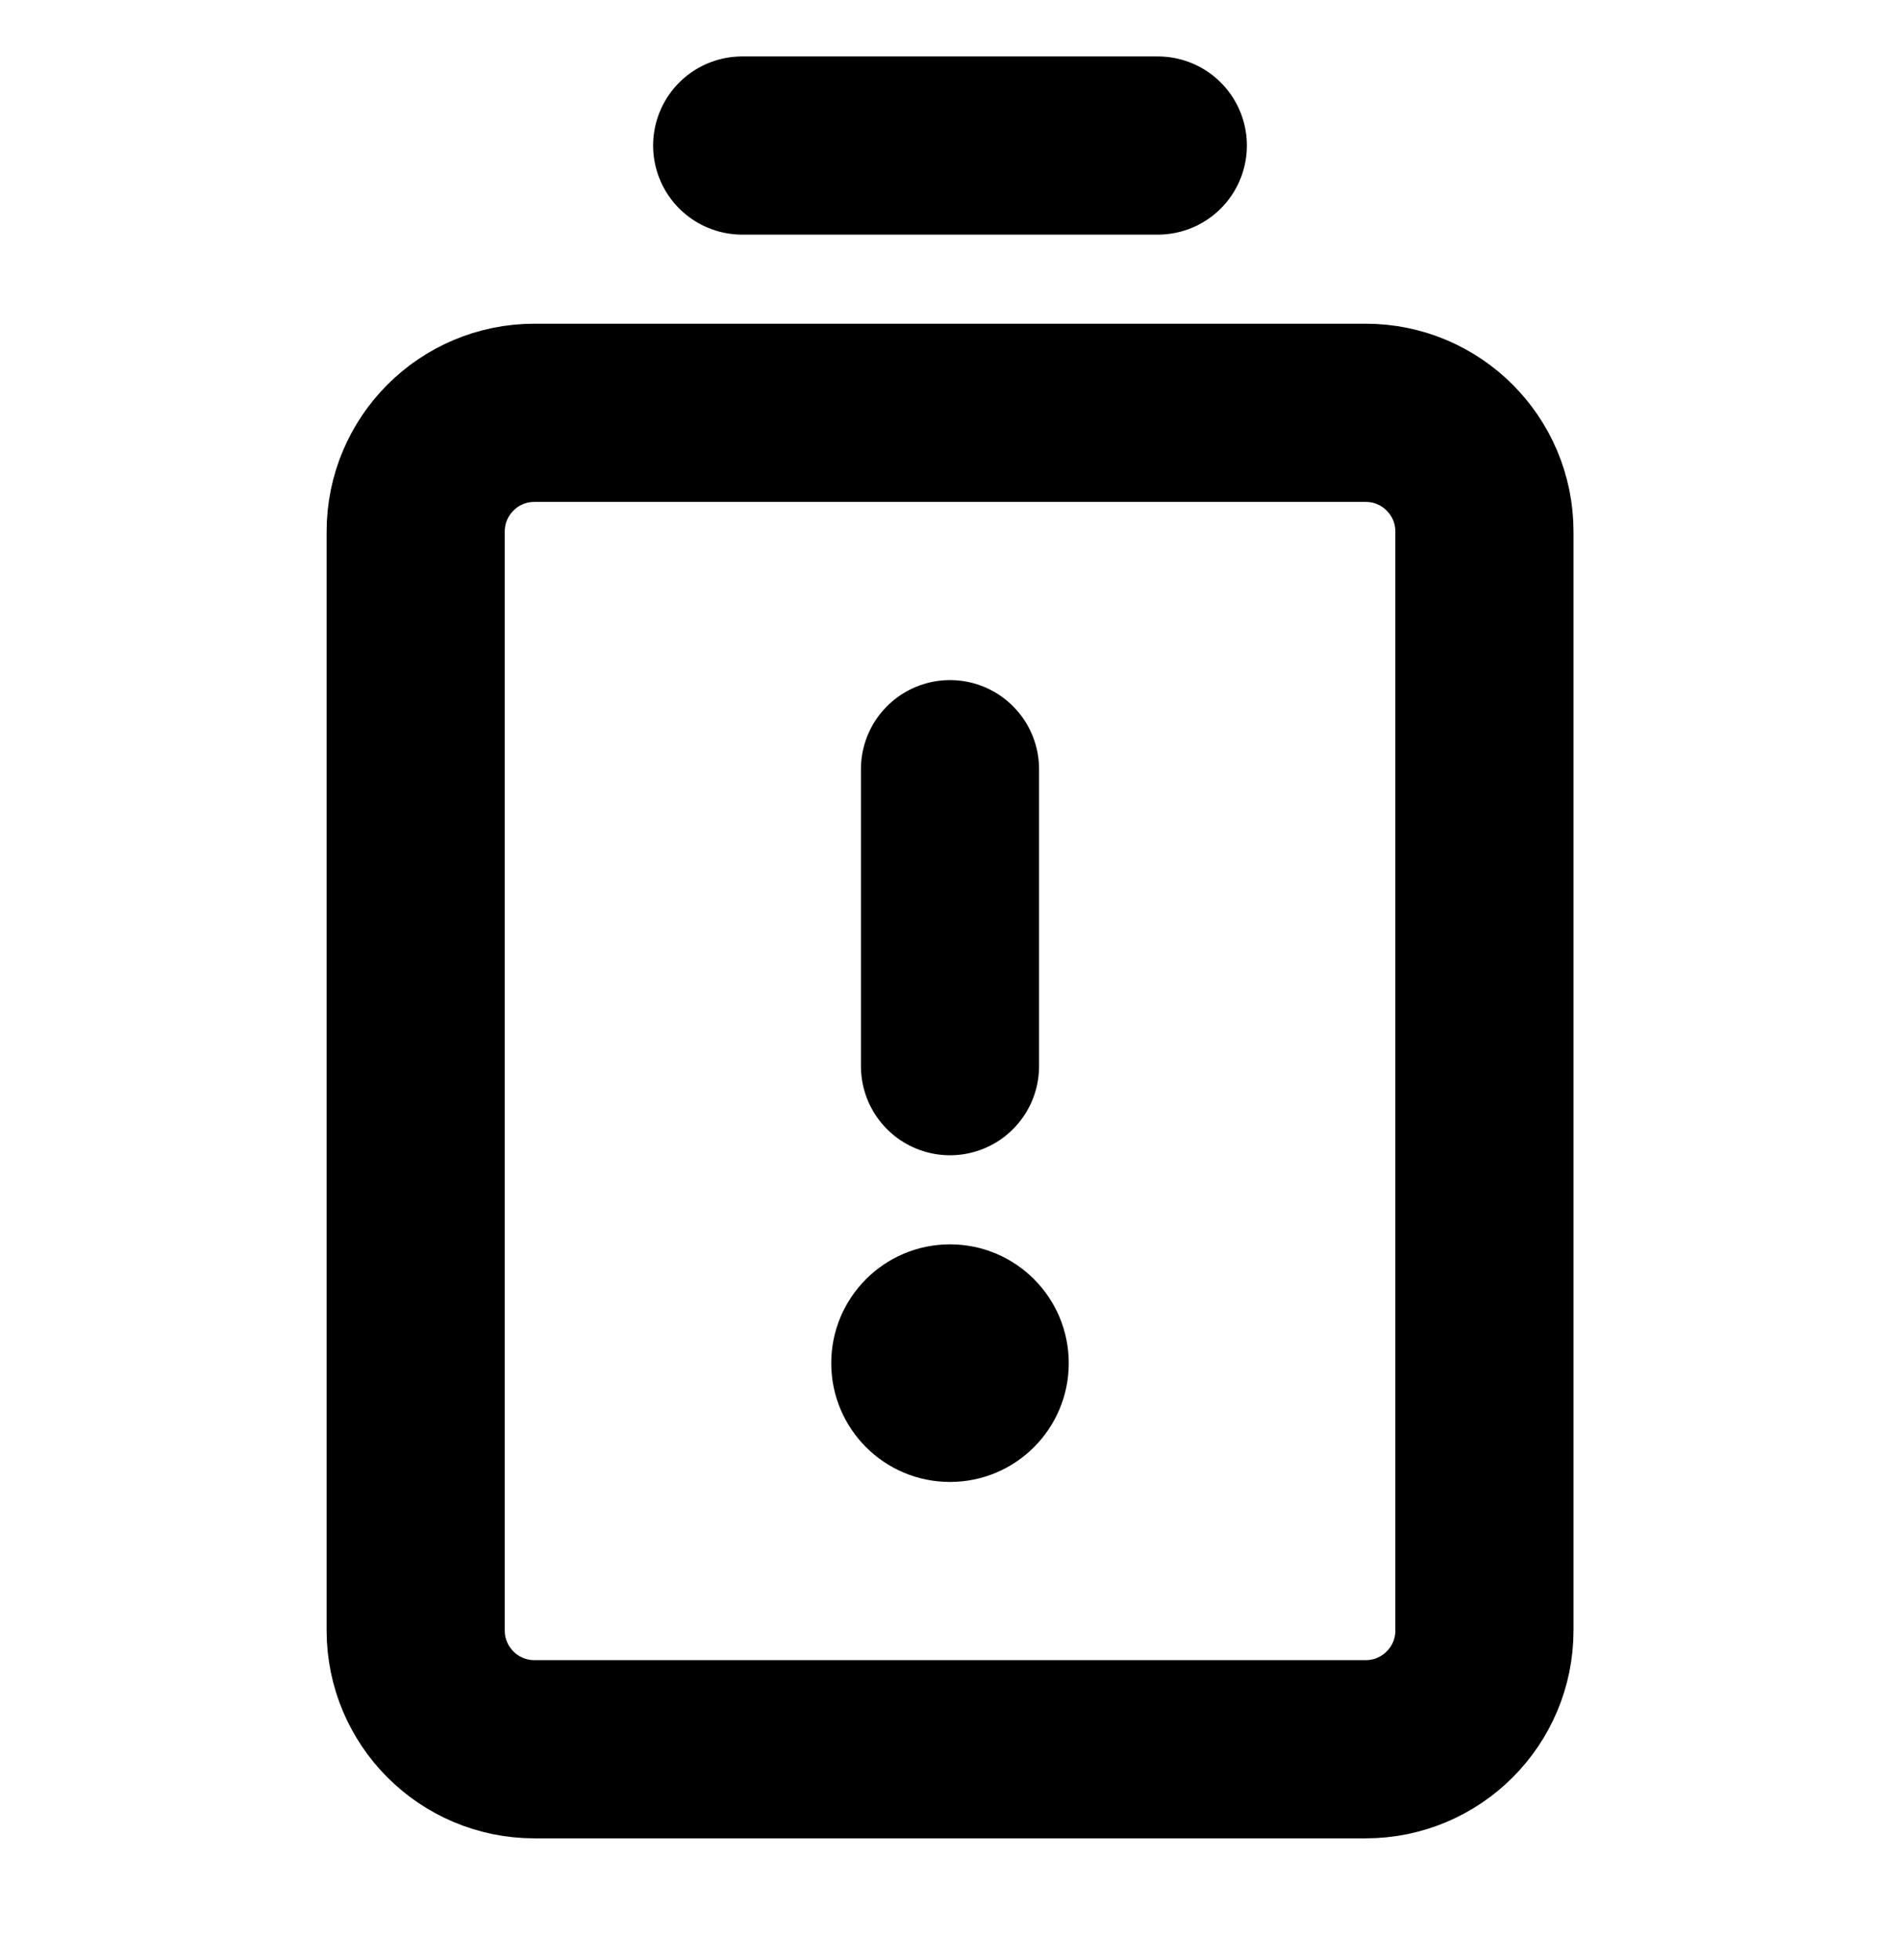 <svg width="32" height="33" viewBox="0 0 32 33" fill="none" xmlns="http://www.w3.org/2000/svg">
<path d="M12.5 2.45H19.5" stroke="black" stroke-width="3" stroke-linecap="round" stroke-linejoin="round"/>
<path d="M23.001 6.95H9.001C7.896 6.95 7.001 7.845 7.001 8.95V27.45C7.001 28.555 7.896 29.45 9.001 29.45H23.001C24.105 29.45 25.001 28.555 25.001 27.45V8.95C25.001 7.845 24.105 6.95 23.001 6.95Z" stroke="black" stroke-width="3" stroke-linecap="round" stroke-linejoin="round"/>
<path d="M16 12.95V17.95" stroke="black" stroke-width="3" stroke-linecap="round" stroke-linejoin="round"/>
<path d="M16 24.95C17.105 24.95 18 24.055 18 22.95C18 21.845 17.105 20.95 16 20.95C14.895 20.95 14 21.845 14 22.95C14 24.055 14.895 24.95 16 24.95Z" fill="black"/>
</svg>
